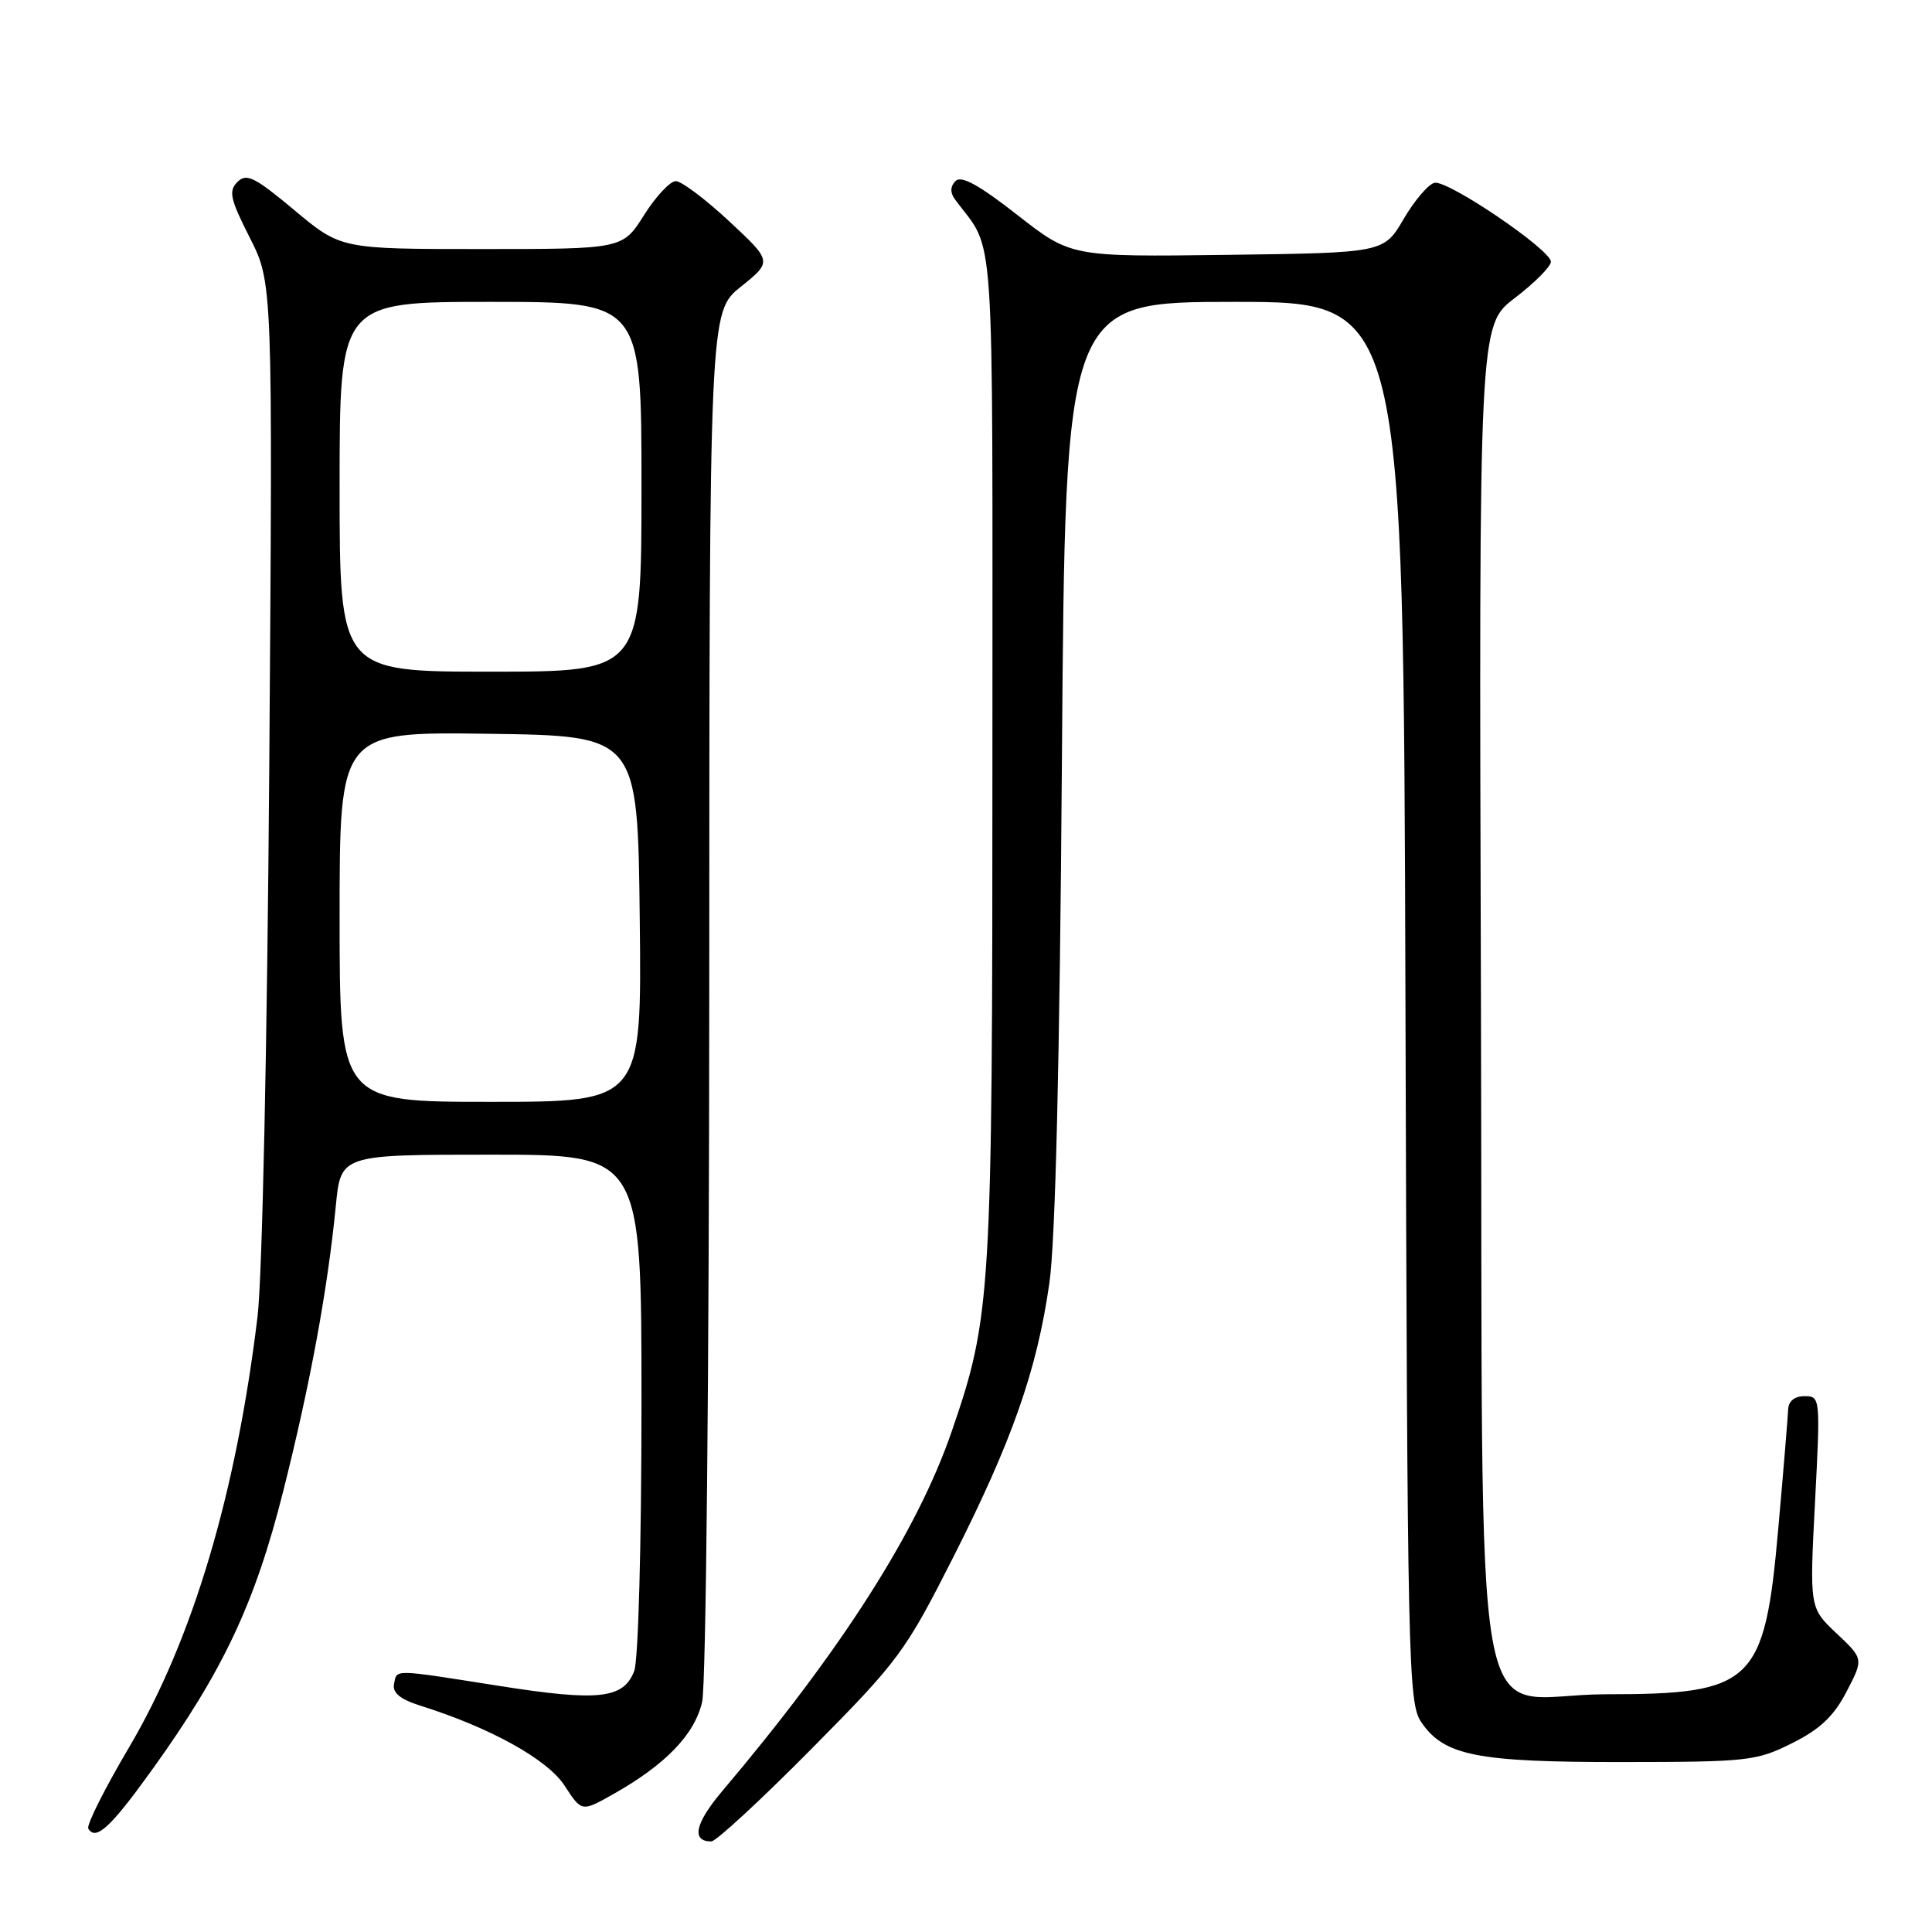 <?xml version="1.0" encoding="UTF-8" standalone="no"?>
<!DOCTYPE svg PUBLIC "-//W3C//DTD SVG 1.1//EN" "http://www.w3.org/Graphics/SVG/1.1/DTD/svg11.dtd" >
<svg xmlns="http://www.w3.org/2000/svg" xmlns:xlink="http://www.w3.org/1999/xlink" version="1.1" viewBox="0 0 256 256">
 <g >
 <path fill="currentColor"
d=" M 107.51 231.75 C 119.08 220.07 119.95 218.89 126.27 206.42 C 134.10 190.96 137.40 181.59 139.05 170.00 C 139.85 164.40 140.42 140.78 140.71 100.75 C 141.15 40.00 141.15 40.00 163.55 40.00 C 185.96 40.00 185.96 40.00 186.23 132.75 C 186.49 220.76 186.59 225.64 188.33 228.20 C 191.35 232.64 195.68 233.50 215.00 233.48 C 231.62 233.47 232.75 233.34 237.46 230.98 C 241.17 229.13 243.00 227.40 244.68 224.15 C 246.94 219.81 246.94 219.81 243.35 216.43 C 239.77 213.05 239.77 213.05 240.50 199.02 C 241.22 185.19 241.20 185.00 239.11 185.00 C 237.79 185.00 236.98 185.66 236.94 186.75 C 236.90 187.71 236.32 194.82 235.63 202.55 C 233.82 223.06 232.32 224.50 212.78 224.50 C 194.48 224.50 196.55 236.15 196.23 131.53 C 195.96 43.12 195.96 43.12 200.73 39.48 C 203.35 37.48 205.50 35.32 205.50 34.68 C 205.50 33.10 191.90 23.87 190.09 24.22 C 189.29 24.38 187.45 26.53 186.00 29.00 C 183.37 33.50 183.37 33.50 162.64 33.77 C 141.91 34.04 141.91 34.04 134.80 28.48 C 129.74 24.52 127.38 23.22 126.62 23.98 C 125.91 24.69 125.88 25.51 126.52 26.39 C 131.94 33.77 131.50 27.23 131.50 99.96 C 131.50 171.87 131.35 174.43 126.09 189.72 C 121.54 202.92 111.52 218.63 95.66 237.38 C 92.09 241.61 91.58 244.00 94.25 244.00 C 94.87 244.00 100.84 238.49 107.51 231.75 Z  M 20.16 234.49 C 29.56 221.42 33.80 212.41 37.53 197.58 C 41.11 183.39 43.42 170.83 44.50 159.75 C 45.16 153.00 45.16 153.00 65.08 153.00 C 85.00 153.00 85.00 153.00 85.00 185.93 C 85.00 204.67 84.58 219.96 84.04 221.41 C 82.63 225.10 79.34 225.47 66.20 223.40 C 51.86 221.14 52.60 221.15 52.21 223.15 C 51.99 224.31 53.03 225.17 55.70 226.01 C 64.96 228.92 72.52 233.11 74.79 236.58 C 77.07 240.09 77.07 240.09 81.16 237.79 C 88.16 233.86 92.05 229.84 93.04 225.50 C 93.55 223.25 93.96 182.10 93.98 131.42 C 94.00 41.33 94.00 41.33 98.17 37.99 C 102.33 34.64 102.33 34.64 96.62 29.32 C 93.48 26.39 90.29 24.00 89.55 24.00 C 88.80 24.00 86.90 26.02 85.34 28.50 C 82.50 33.00 82.50 33.00 63.84 33.00 C 45.17 33.00 45.17 33.00 39.02 27.86 C 33.74 23.45 32.66 22.91 31.46 24.11 C 30.26 25.31 30.50 26.37 33.10 31.50 C 36.14 37.50 36.14 37.50 35.68 101.50 C 35.41 138.37 34.75 169.32 34.12 174.50 C 31.28 197.96 25.52 217.26 17.12 231.50 C 13.87 237.00 11.43 241.86 11.70 242.30 C 12.70 243.96 14.66 242.15 20.16 234.49 Z  M 45.00 121.48 C 45.00 96.96 45.00 96.96 64.75 97.23 C 84.50 97.50 84.50 97.50 84.77 121.75 C 85.04 146.00 85.04 146.00 65.02 146.00 C 45.00 146.00 45.00 146.00 45.00 121.48 Z  M 45.00 64.50 C 45.00 40.00 45.00 40.00 65.00 40.00 C 85.00 40.00 85.00 40.00 85.00 64.50 C 85.00 89.00 85.00 89.00 65.00 89.00 C 45.00 89.00 45.00 89.00 45.00 64.50 Z "/>
</g>
</svg>